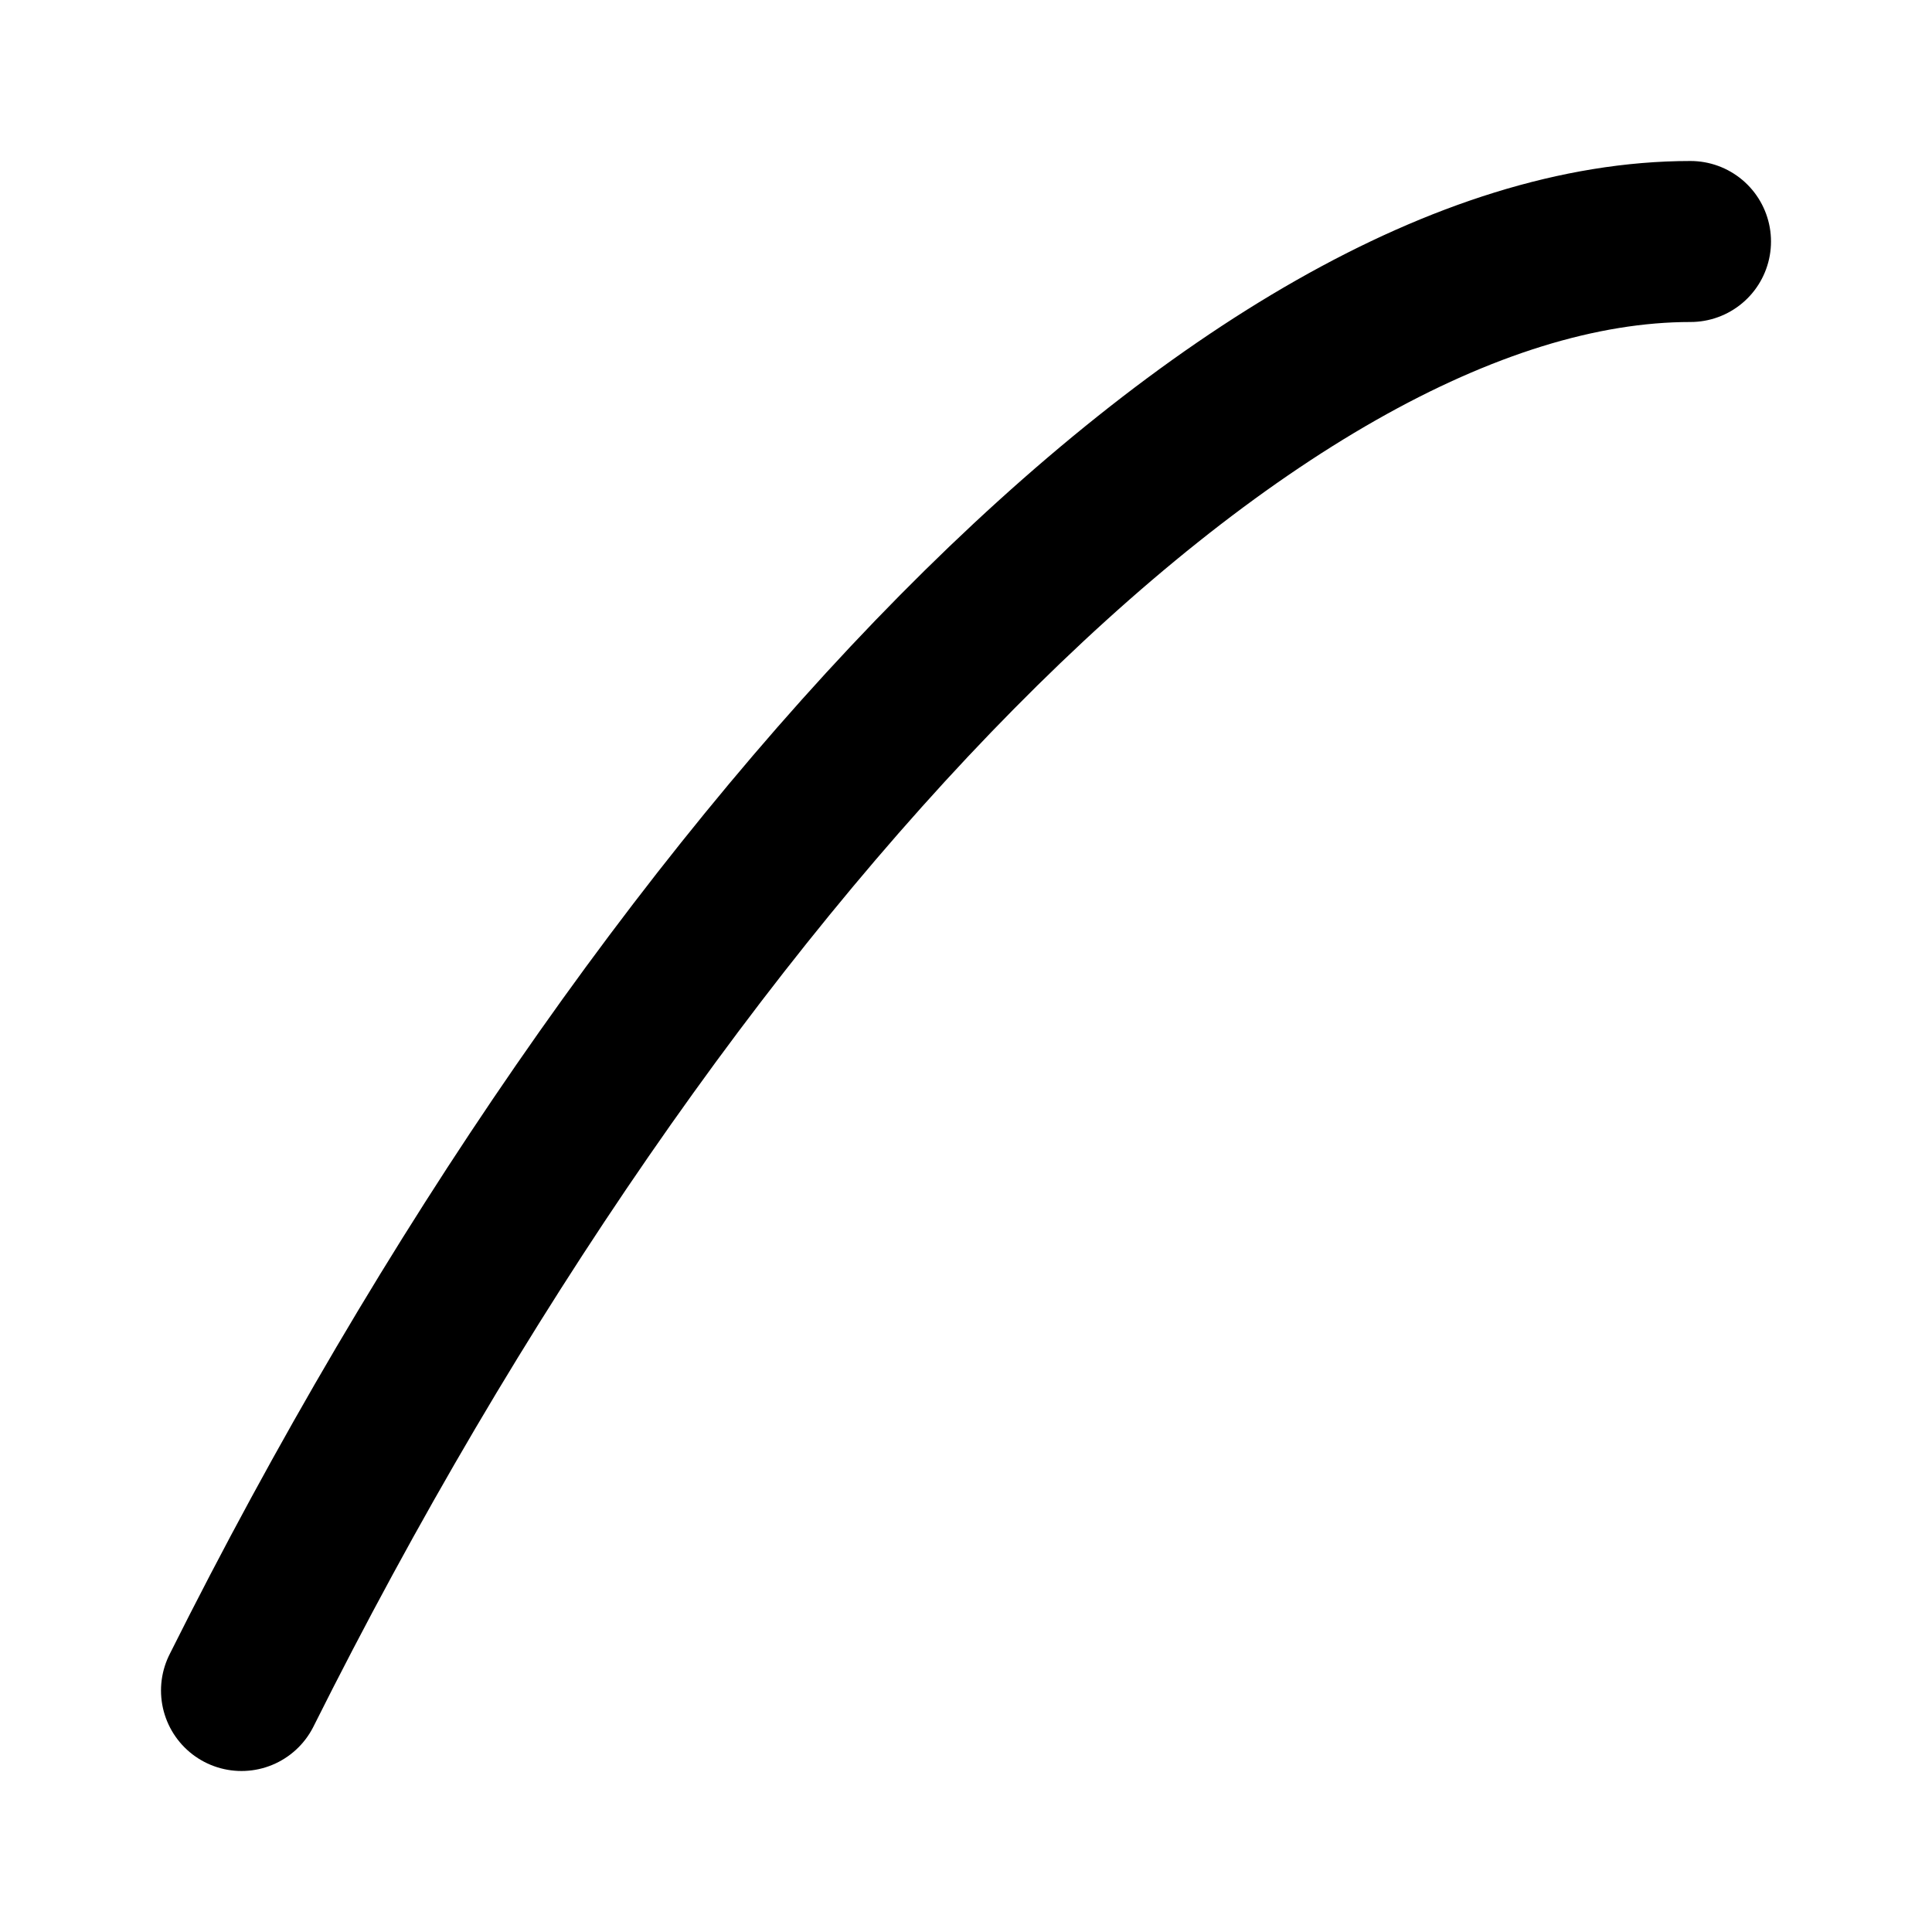 <svg width="24" height="24" viewBox="0 0 24 24" fill="none" xmlns="http://www.w3.org/2000/svg">
<path d="M21 3C15.5 3 8.2 10.6 3 21" stroke="currentColor" stroke-width="2" stroke-linecap="round" stroke-linejoin="round"/>
</svg>

